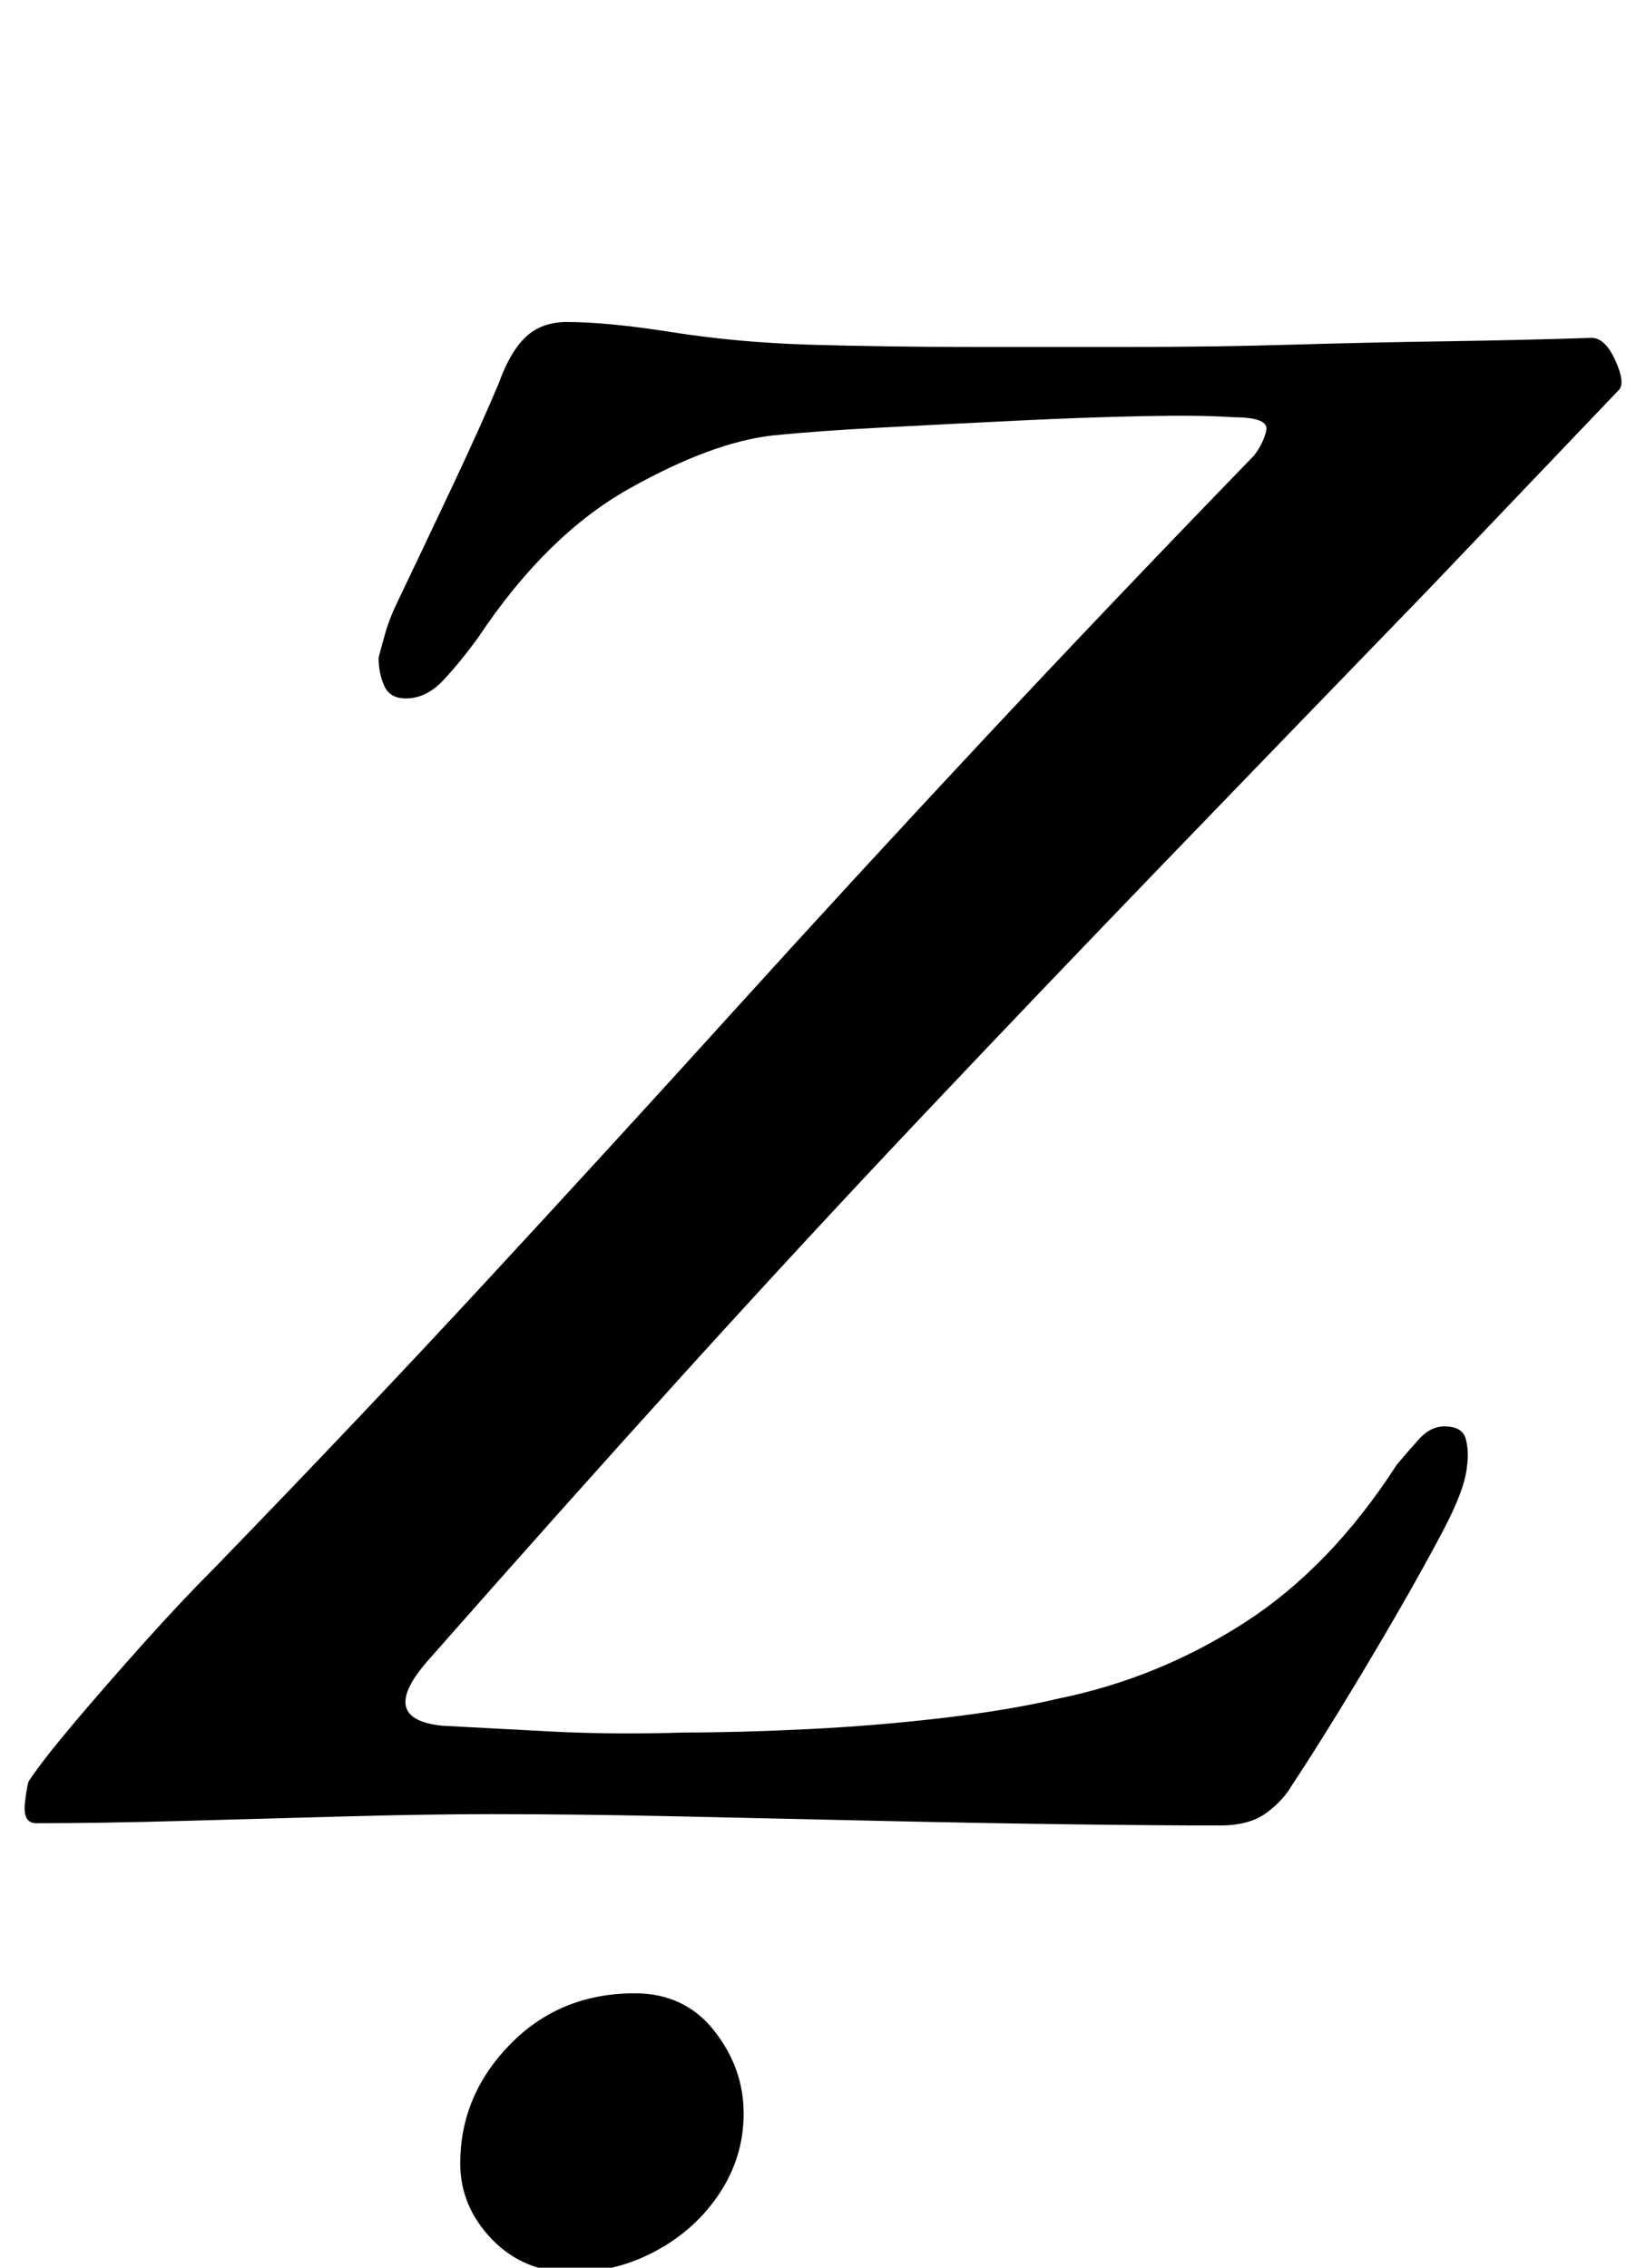 <?xml version="1.0" standalone="no"?>
<!DOCTYPE svg PUBLIC "-//W3C//DTD SVG 1.1//EN" "http://www.w3.org/Graphics/SVG/1.1/DTD/svg11.dtd" >
<svg xmlns="http://www.w3.org/2000/svg" xmlns:xlink="http://www.w3.org/1999/xlink" version="1.1" viewBox="-36 0 726 1000">
  <g transform="matrix(1 0 0 -1 0 800)">
   <path fill="currentColor"
d="M502 -5q-26 0 -65 0.5t-83.5 1.5t-89.5 2t-83 1q-28 0 -64.5 -1t-72.5 -2t-64 -1q-6 0 -5 9t2 10q6 9 19.5 25t30.5 35t32 34q64 66 119.5 126t108.5 118.5t109.5 119t120.5 126.5q4 5 5.5 11t-14.5 6q-14 1 -39.5 0.5t-56 -2t-59 -3t-48.5 -3.5q-27 -3 -63.5 -23.5
t-66.5 -65.5q-8 -11 -15.5 -19t-16.5 -8q-7 0 -9.5 5.5t-2.5 12.5q1 4 3 11t6 15q11 23 23.5 49.5t20.5 45.5q5 14 12 20.5t18 6.5q18 0 46.5 -4.5t60.5 -5.5q34 -1 72.5 -1h69.5q36 0 70.5 1t68 1.5t64.5 1.5q6 0 10.5 -10t1.5 -13l-84 -88q-62 -64 -117 -121t-107 -112
t-105 -113.5t-112 -125.5q-23 -26 6 -29q19 -1 47 -2.5t60 -0.5q24 0 54.5 1.5t60 5t50.5 8.5q44 9 82 33.5t67 69.5q5 6 10 11.5t11 5.5q8 0 9.5 -5.5t0.5 -12.5q-1 -10 -10.5 -28t-22 -39.5t-24.5 -41t-20 -31.5q-4 -7 -11.5 -12.5t-20.5 -5.5zM216 -202q-21 0 -35 14.5
t-14 33.5q0 30 22 52.5t55 22.5q22 0 35 -16.5t13 -36.5q0 -19 -10.5 -35t-28 -25.5t-37.5 -9.5z" />
  </g>

</svg>
